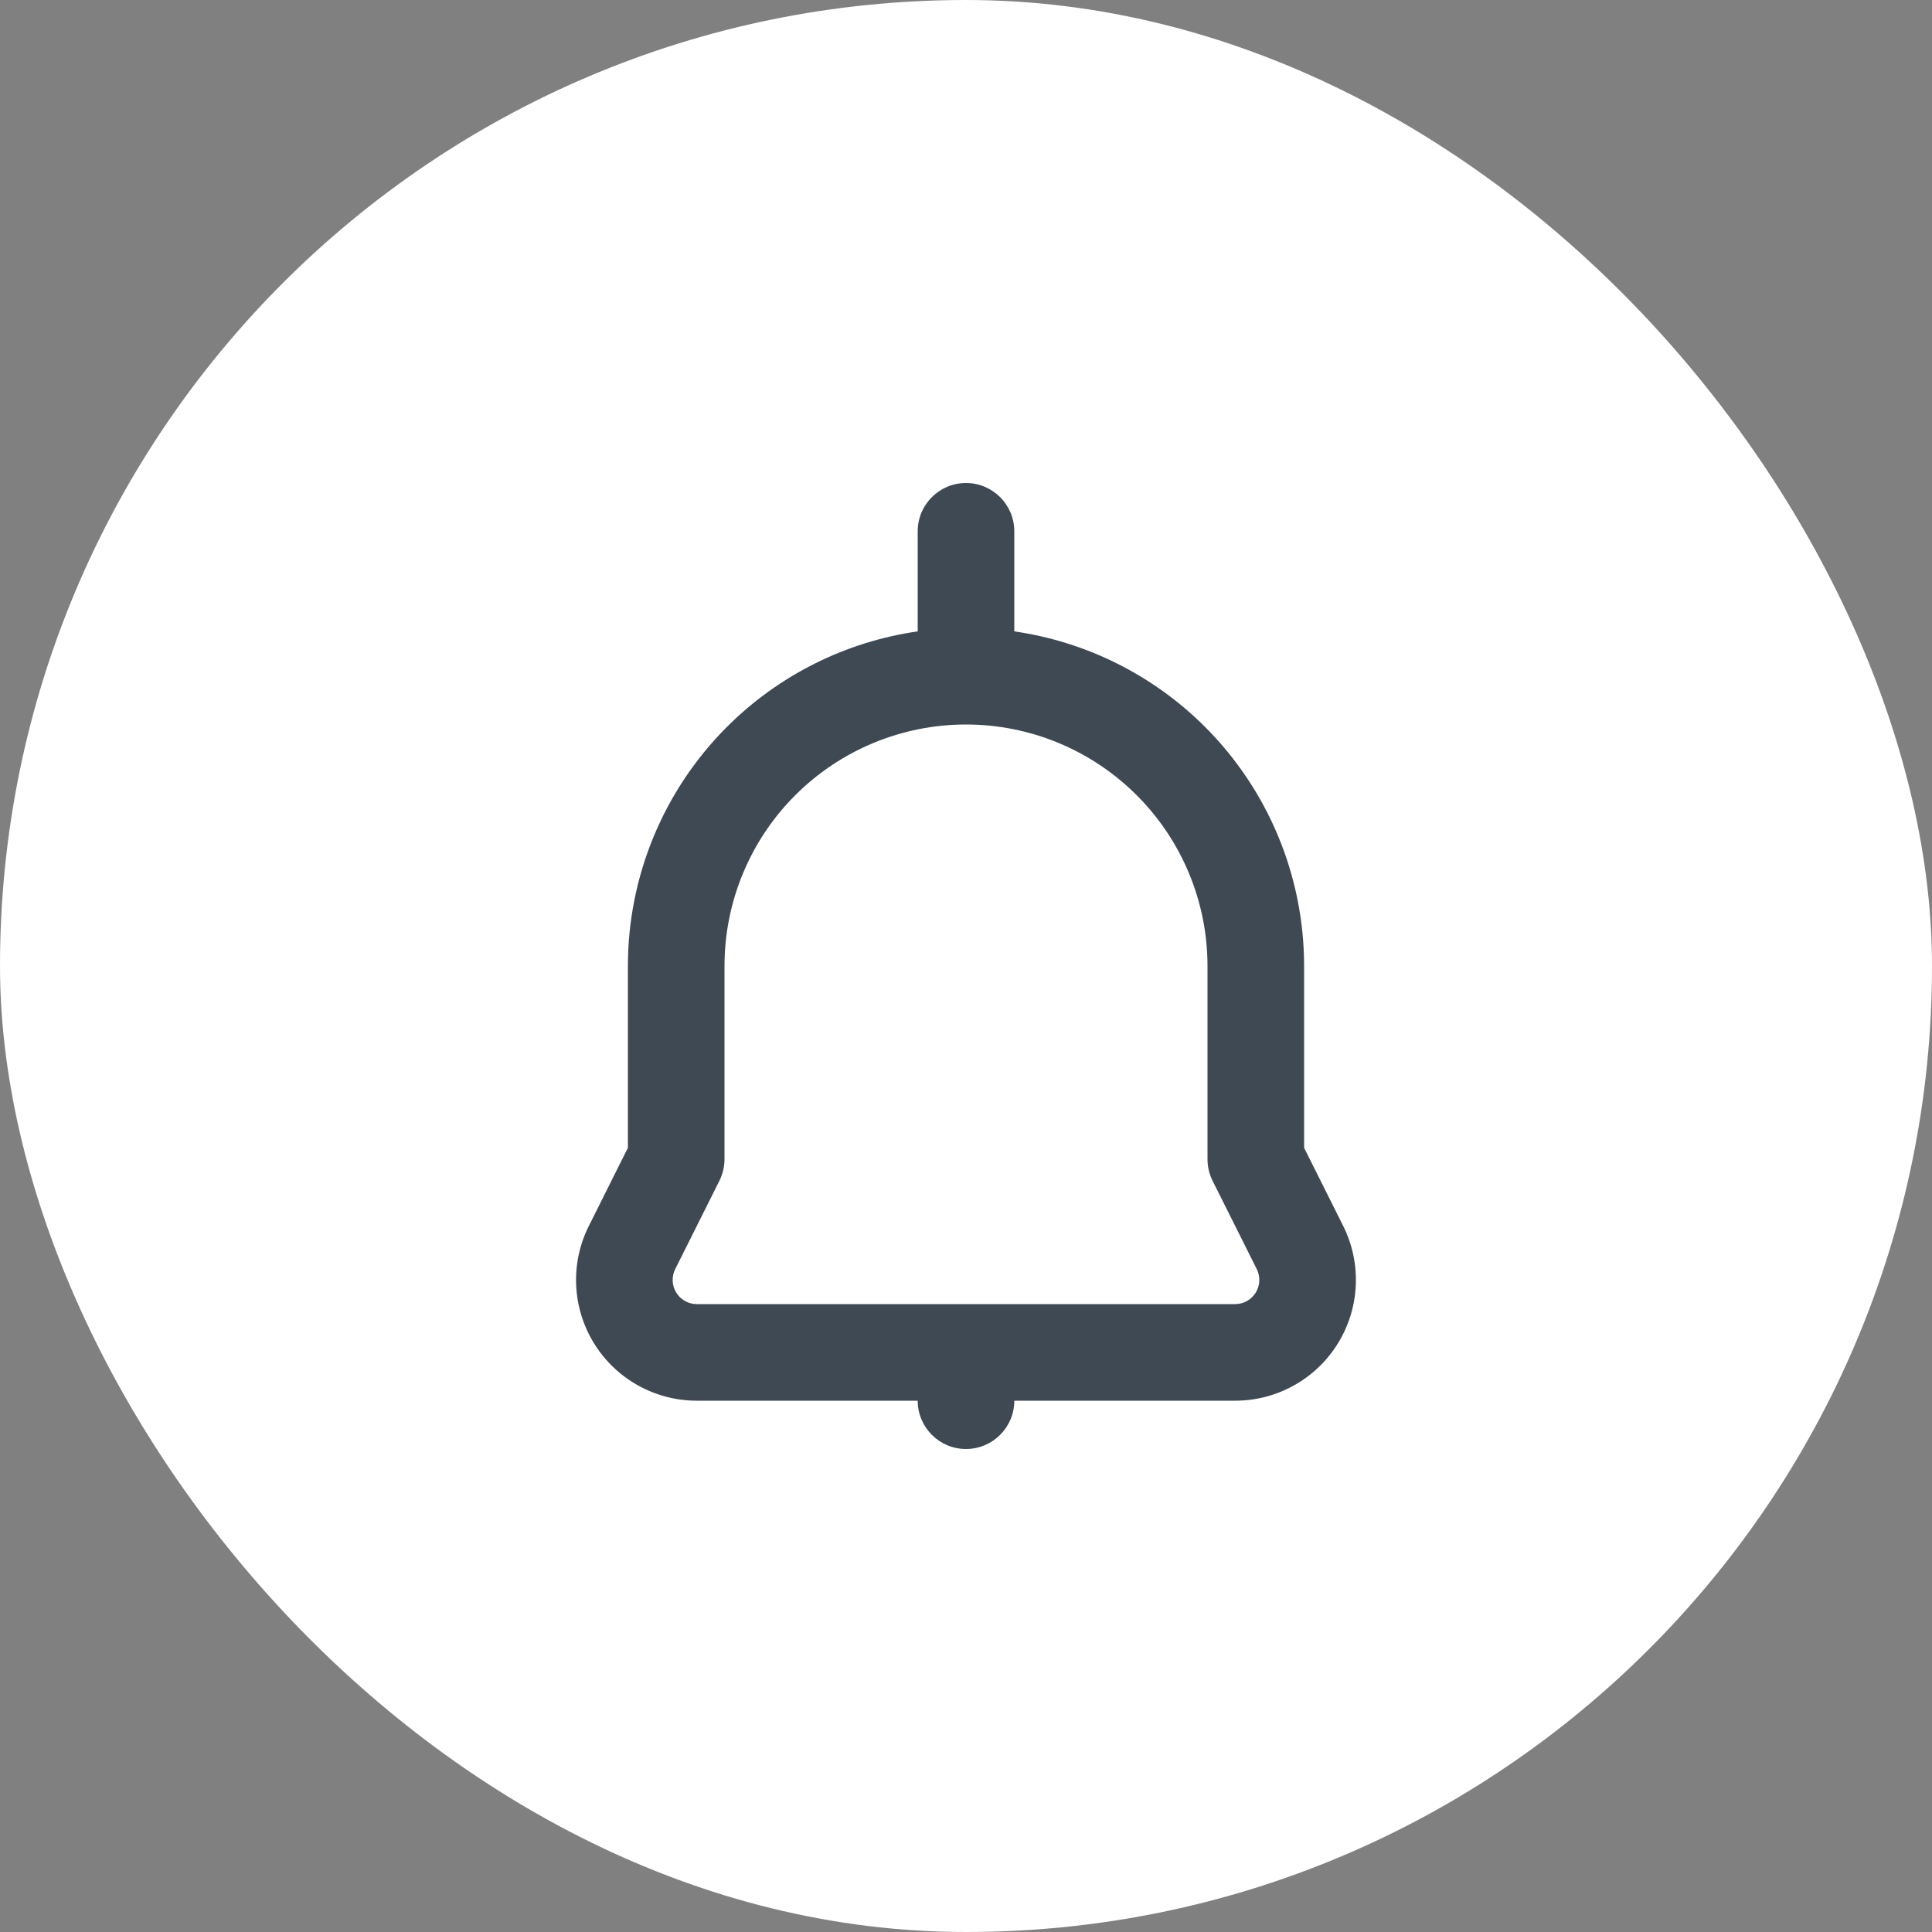 <svg xmlns:xlink="http://www.w3.org/1999/xlink" width="56" height="56" viewBox="0 0 56 56" fill="none" xmlns="http://www.w3.org/2000/svg"><rect x="0" y="0" width="56" height="56" fill="#808080" stroke="none"/><rect width="56" height="56" rx="28" fill="#FFFFFF"></rect><path fill-rule="evenodd" clip-rule="evenodd" d="M26.6 18.301V15.4C26.6 14.627 27.227 14 28 14C28.771 14 29.4 14.627 29.4 15.4V18.301C31.48 18.6 33.425 19.566 34.929 21.07C36.767 22.908 37.8 25.402 37.8 28V33.27L38.933 35.535C39.474 36.62 39.417 37.908 38.779 38.94C38.142 39.971 37.015 40.6 35.802 40.6H29.4C29.4 41.373 28.771 42 28 42C27.227 42 26.6 41.373 26.6 40.6H20.198C18.984 40.6 17.857 39.971 17.22 38.94C16.582 37.908 16.524 36.62 17.068 35.535L18.2 33.27V28C18.2 25.402 19.232 22.908 21.07 21.07C22.575 19.566 24.518 18.6 26.6 18.301ZM28 21C26.142 21 24.363 21.738 23.05 23.051C21.737 24.363 21 26.144 21 28V33.6C21 33.817 20.948 34.031 20.852 34.226C20.852 34.226 20.229 35.472 19.571 36.786C19.463 37.003 19.474 37.262 19.602 37.468C19.729 37.674 19.954 37.8 20.198 37.8H35.802C36.044 37.8 36.27 37.674 36.397 37.468C36.525 37.262 36.536 37.003 36.428 36.786C35.77 35.472 35.147 34.226 35.147 34.226C35.05 34.031 35 33.817 35 33.6V28C35 26.144 34.262 24.363 32.949 23.051C31.636 21.738 29.857 21 28 21Z" fill="#3E4954"></path></svg>